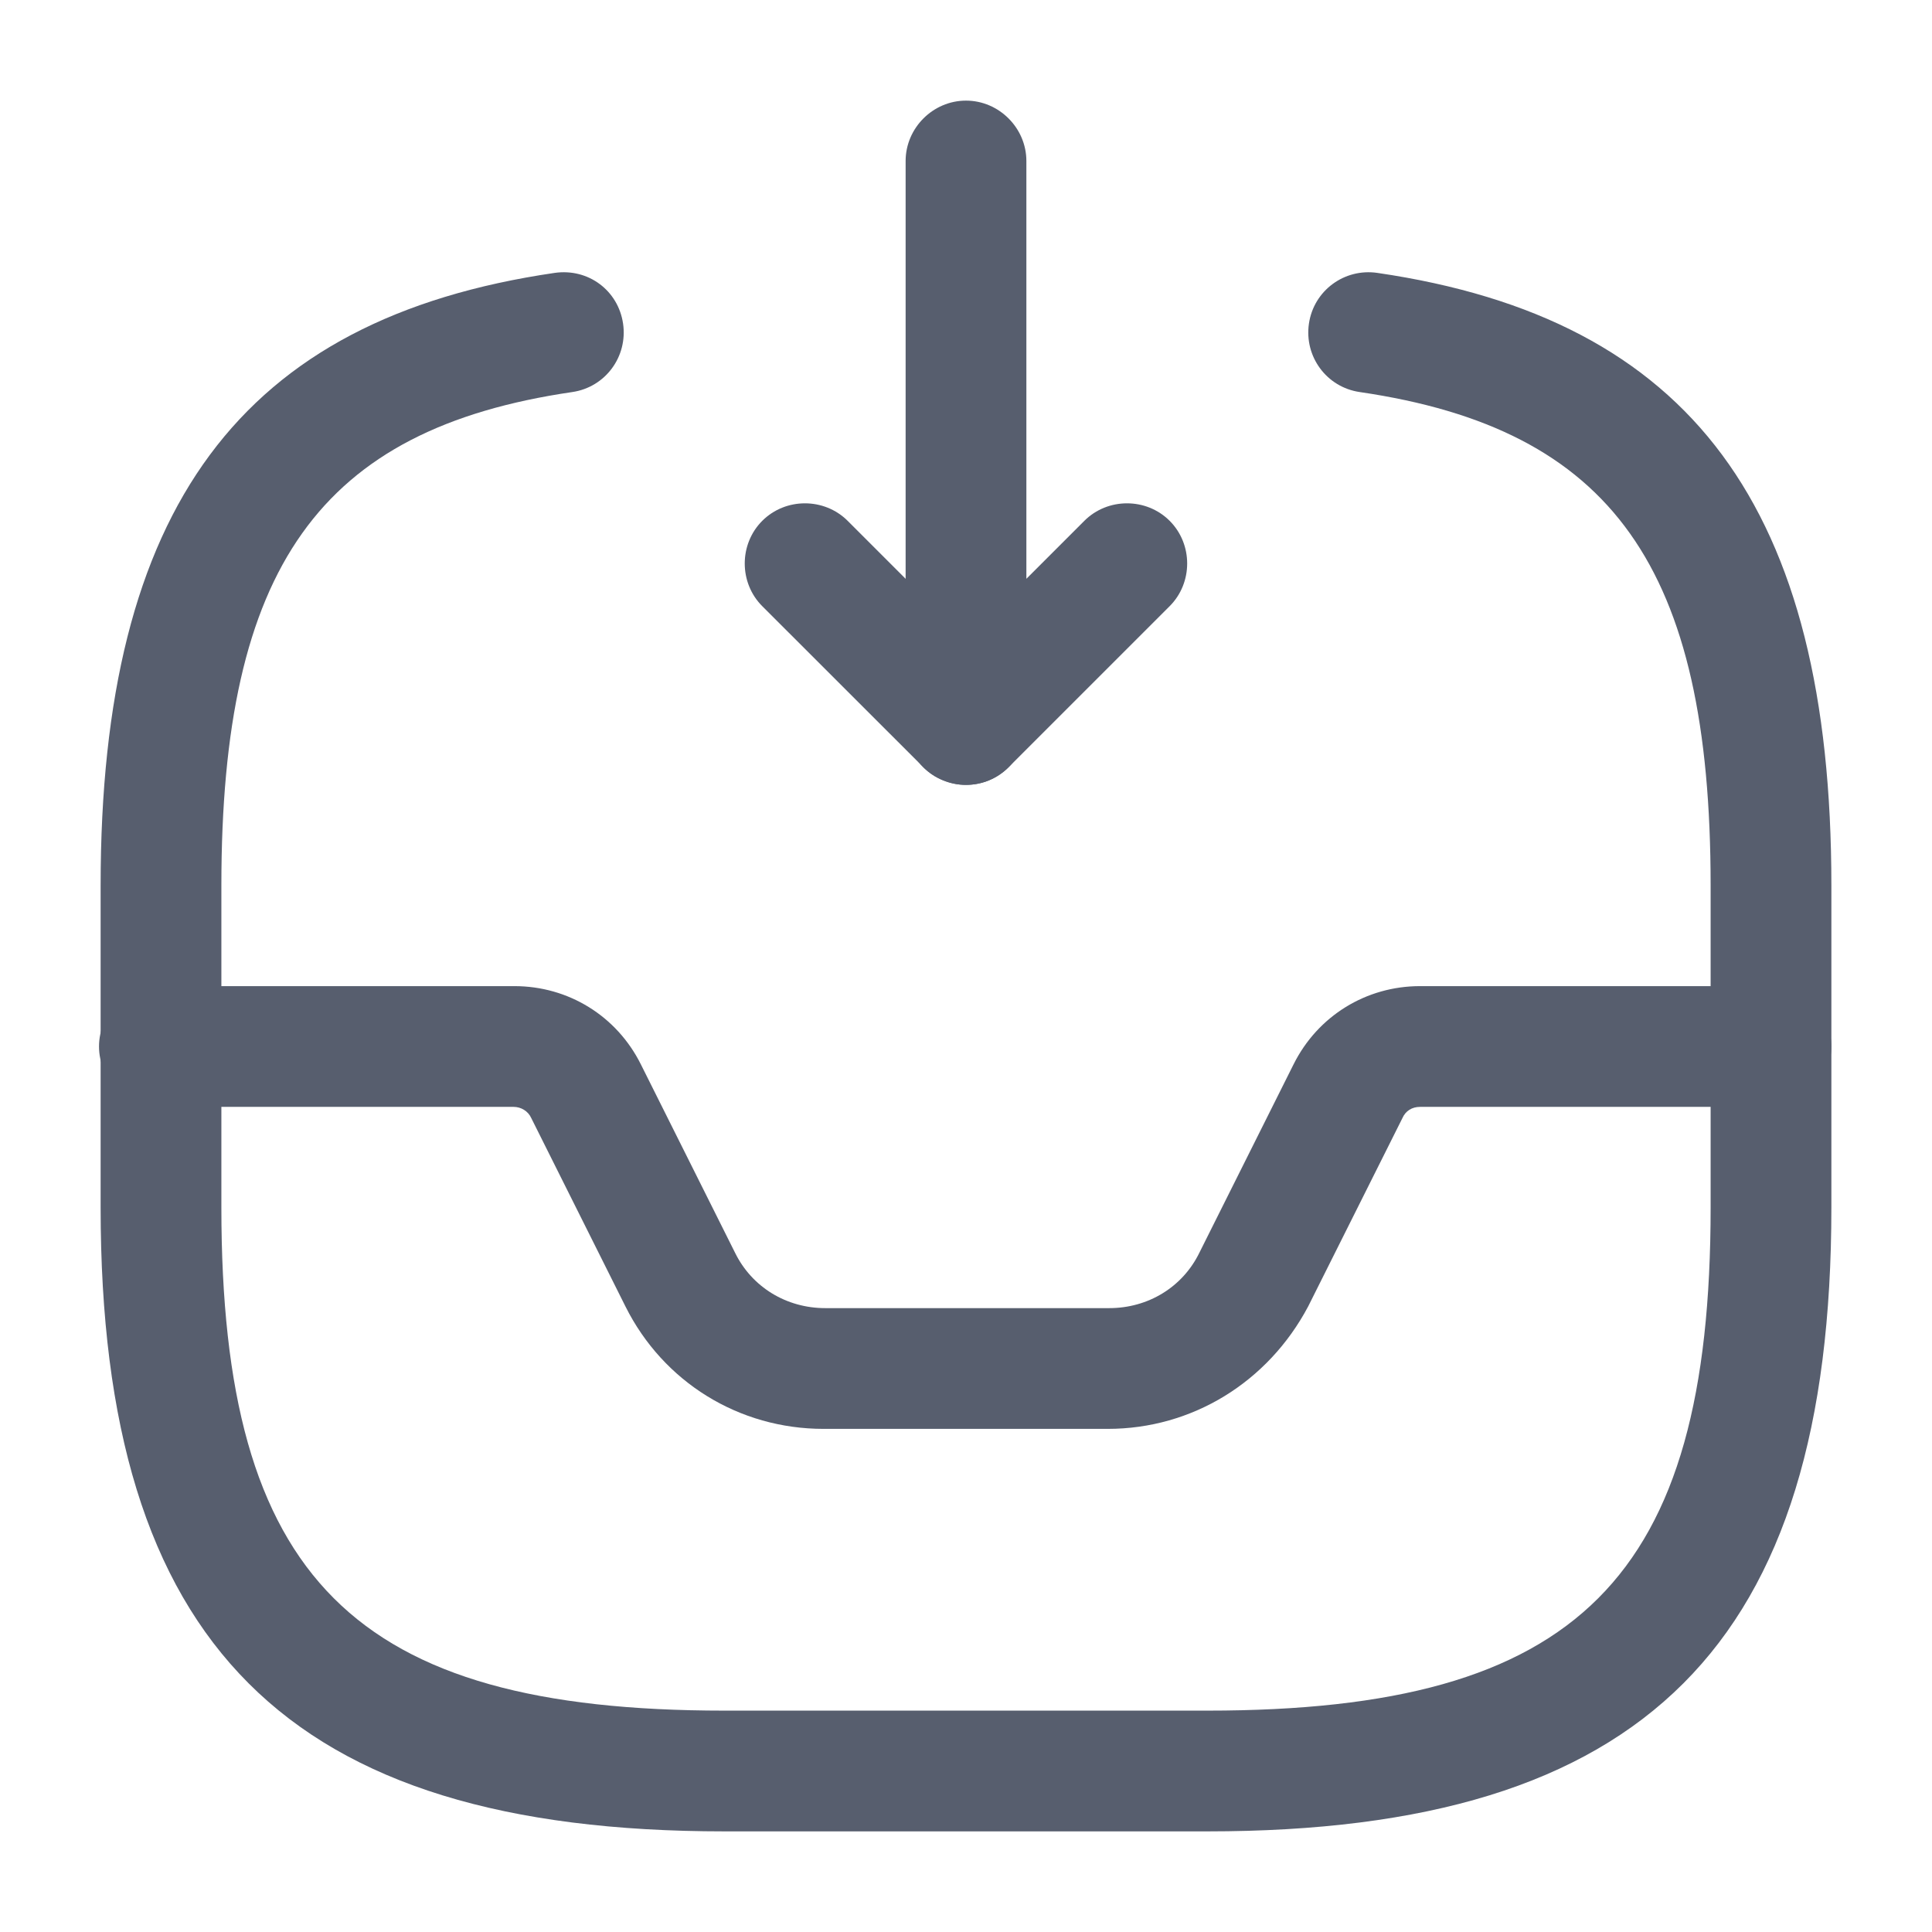 <svg width="24" height="24" viewBox="0 0 24 24" fill="none" xmlns="http://www.w3.org/2000/svg">
<path d="M12 9.75C11.9 9.75 11.81 9.73 11.71 9.69C11.43 9.58 11.25 9.3 11.25 9V2C11.25 1.59 11.59 1.25 12 1.25C12.41 1.25 12.75 1.59 12.75 2V7.19L13.47 6.47C13.76 6.18 14.24 6.18 14.53 6.47C14.82 6.76 14.82 7.24 14.53 7.53L12.53 9.53C12.39 9.67 12.2 9.75 12 9.75Z" fill="#575e6e"/>
<path d="M11.999 9.75C11.809 9.75 11.62 9.68 11.47 9.53L9.469 7.53C9.179 7.24 9.179 6.76 9.469 6.47C9.759 6.18 10.239 6.18 10.53 6.47L12.53 8.47C12.819 8.76 12.819 9.24 12.53 9.53C12.38 9.68 12.19 9.75 11.999 9.75Z" fill="#575e6e"/>
<path d="M13.761 17.75H10.23C9.18 17.75 8.24 17.17 7.77 16.23L6.6 13.89C6.56 13.8 6.47 13.75 6.38 13.75H1.98C1.57 13.75 1.23 13.41 1.23 13C1.23 12.59 1.57 12.25 1.98 12.25H6.39C7.06 12.25 7.66 12.62 7.96 13.22L9.13 15.56C9.34 15.99 9.77 16.25 10.251 16.25H13.78C14.261 16.25 14.691 15.99 14.9 15.56L16.07 13.22C16.37 12.62 16.971 12.25 17.64 12.25H22C22.41 12.25 22.75 12.59 22.75 13C22.75 13.41 22.41 13.75 22 13.75H17.64C17.541 13.75 17.46 13.8 17.421 13.89L16.25 16.23C15.751 17.17 14.81 17.75 13.761 17.75Z" fill="#575e6e"/>
<path d="M15 22.75H9C3.57 22.75 1.25 20.43 1.25 15V11C1.25 6.31 2.99 3.96 6.89 3.39C7.31 3.33 7.68 3.61 7.74 4.02C7.8 4.43 7.52 4.81 7.11 4.87C3.97 5.33 2.75 7.05 2.75 11V15C2.75 19.61 4.39 21.25 9 21.25H15C19.61 21.25 21.25 19.61 21.25 15V11C21.25 7.05 20.03 5.33 16.89 4.87C16.48 4.81 16.2 4.43 16.26 4.02C16.32 3.61 16.7 3.33 17.11 3.39C21.01 3.96 22.75 6.31 22.75 11V15C22.75 20.43 20.43 22.75 15 22.75Z" fill="#575e6e"/>
</svg>

